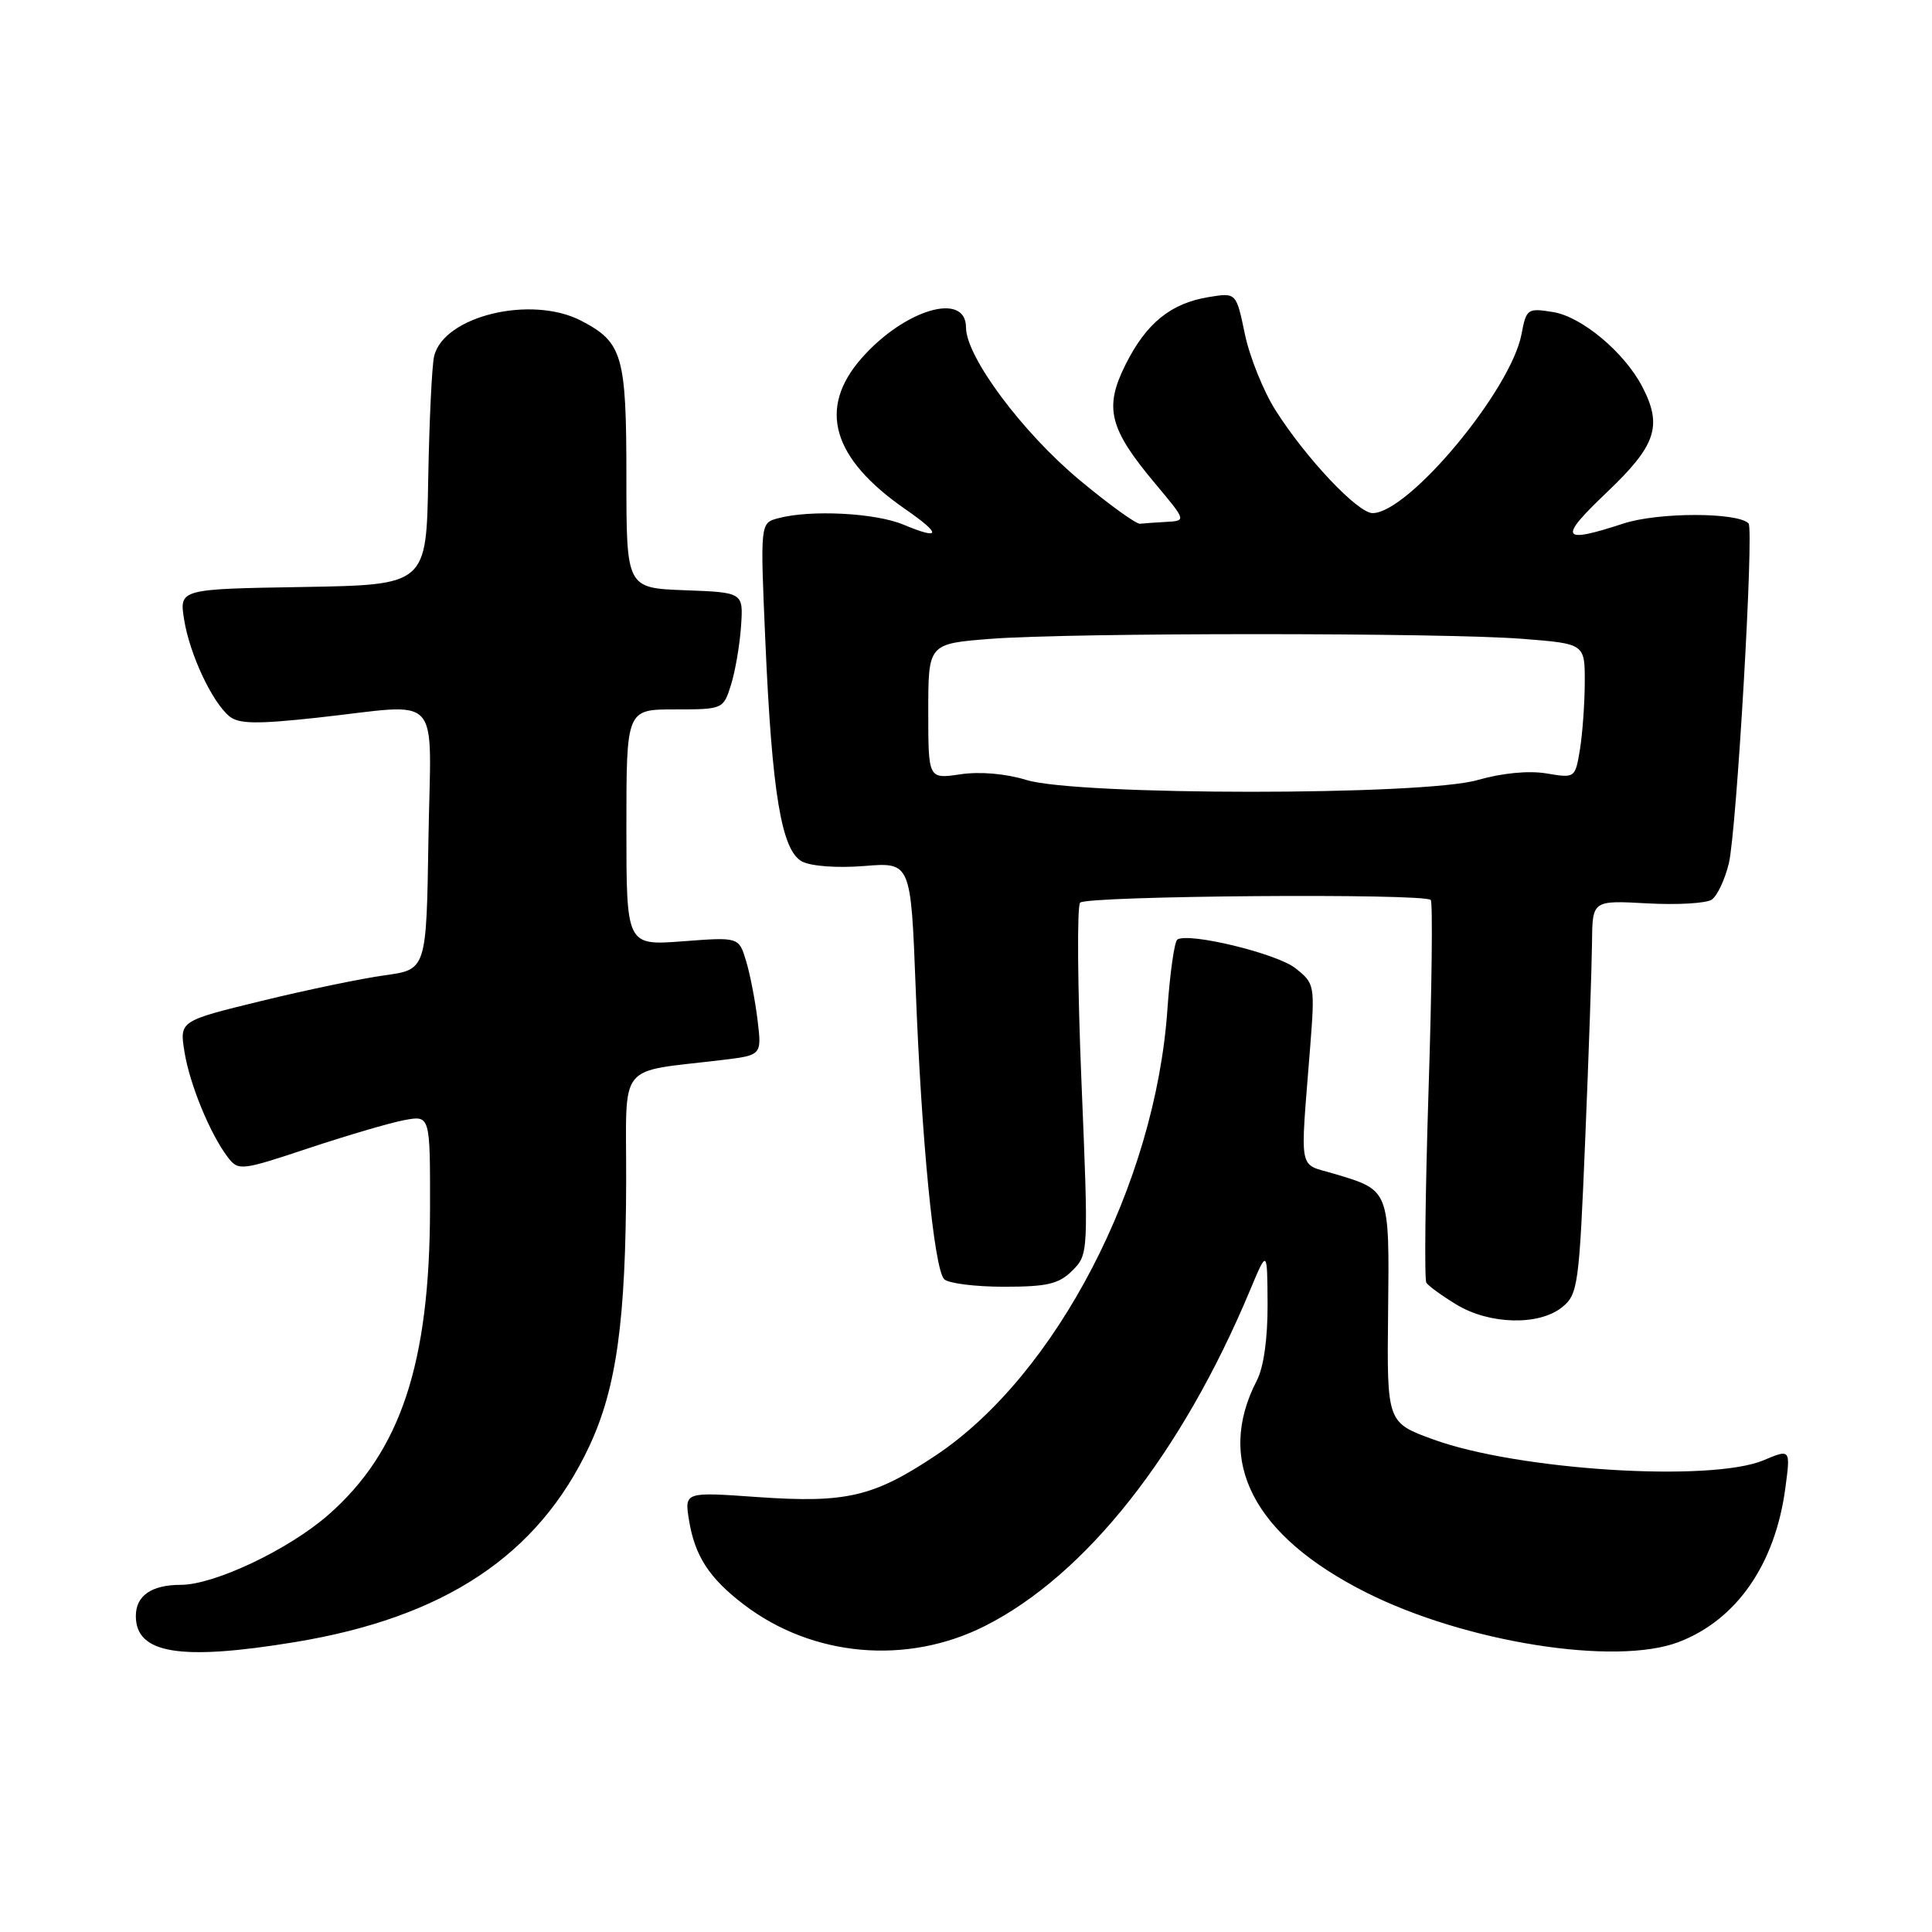<?xml version="1.0" encoding="UTF-8" standalone="no"?>
<!DOCTYPE svg PUBLIC "-//W3C//DTD SVG 1.1//EN" "http://www.w3.org/Graphics/SVG/1.1/DTD/svg11.dtd" >
<svg xmlns="http://www.w3.org/2000/svg" xmlns:xlink="http://www.w3.org/1999/xlink" version="1.1" viewBox="0 0 256 256">
 <g >
 <path fill="currentColor"
d=" M 39.00 217.60 C 58.91 214.34 71.32 206.09 78.09 191.62 C 81.69 183.93 82.93 174.97 82.97 156.34 C 83.00 140.42 81.61 142.16 95.72 140.45 C 100.94 139.82 100.94 139.82 100.38 135.16 C 100.07 132.60 99.39 129.07 98.86 127.33 C 97.90 124.16 97.90 124.16 90.45 124.73 C 83.00 125.29 83.00 125.29 83.00 109.64 C 83.00 94.00 83.00 94.00 89.42 94.00 C 95.79 94.00 95.85 93.97 96.86 90.75 C 97.42 88.96 98.02 85.47 98.19 83.00 C 98.50 78.50 98.50 78.50 90.75 78.21 C 83.00 77.92 83.00 77.92 83.00 63.18 C 83.00 47.06 82.50 45.35 76.99 42.49 C 70.37 39.07 58.77 41.88 57.52 47.22 C 57.23 48.47 56.88 55.80 56.74 63.50 C 56.50 77.50 56.50 77.50 40.13 77.78 C 23.75 78.05 23.75 78.05 24.40 82.12 C 25.14 86.70 28.08 92.99 30.39 94.91 C 31.62 95.93 34.02 95.97 42.01 95.10 C 58.91 93.26 57.09 91.26 56.77 111.24 C 56.50 128.47 56.50 128.47 51.00 129.23 C 47.98 129.64 40.62 131.17 34.64 132.63 C 23.79 135.28 23.79 135.28 24.44 139.35 C 25.13 143.69 27.86 150.30 30.20 153.36 C 31.59 155.16 31.95 155.12 40.90 152.14 C 46.00 150.45 51.70 148.77 53.58 148.42 C 57.00 147.78 57.00 147.78 56.98 160.14 C 56.95 180.69 53.09 192.33 43.50 200.73 C 38.25 205.33 28.41 210.00 23.95 210.00 C 20.07 210.00 18.00 211.44 18.00 214.13 C 18.00 219.12 23.82 220.09 39.00 217.60 Z  M 130.53 215.44 C 143.90 208.68 156.57 192.62 165.62 171.00 C 167.92 165.50 167.92 165.50 167.96 172.80 C 167.98 177.35 167.45 181.17 166.53 182.94 C 161.00 193.63 166.07 203.46 180.96 210.98 C 194.07 217.60 214.05 220.78 222.43 217.58 C 230.12 214.64 235.23 207.26 236.57 197.16 C 237.26 191.99 237.26 191.99 233.66 193.50 C 226.66 196.42 201.18 194.82 189.96 190.75 C 183.77 188.50 183.77 188.50 183.93 173.91 C 184.11 157.57 184.17 157.73 176.78 155.53 C 171.96 154.09 172.27 155.73 173.59 138.92 C 174.25 130.50 174.21 130.31 171.63 128.28 C 169.16 126.34 157.57 123.53 156.01 124.49 C 155.62 124.73 155.03 128.89 154.69 133.72 C 153.10 156.87 139.97 182.18 124.02 192.83 C 115.76 198.34 112.14 199.19 100.40 198.37 C 90.69 197.68 90.69 197.68 91.30 201.45 C 92.07 206.18 93.98 209.12 98.56 212.61 C 107.66 219.56 120.20 220.67 130.53 215.44 Z  M 206.99 173.21 C 209.09 171.51 209.25 170.35 210.05 150.96 C 210.52 139.71 210.92 127.98 210.95 124.90 C 211.00 119.30 211.00 119.30 218.25 119.70 C 222.24 119.92 226.10 119.70 226.82 119.20 C 227.55 118.70 228.56 116.54 229.08 114.40 C 230.12 110.03 232.43 70.10 231.69 69.35 C 230.20 67.86 219.69 67.87 215.12 69.37 C 206.79 72.09 206.43 71.41 212.93 65.22 C 219.47 59.00 220.32 56.43 217.59 51.20 C 215.21 46.66 209.59 41.97 205.80 41.35 C 202.40 40.80 202.24 40.92 201.61 44.27 C 200.22 51.68 186.66 67.97 181.88 67.99 C 179.92 68.00 173.05 60.73 169.02 54.37 C 167.41 51.83 165.58 47.28 164.95 44.26 C 163.81 38.77 163.81 38.77 160.18 39.36 C 155.14 40.18 151.90 42.80 149.15 48.29 C 146.27 54.03 146.95 56.78 153.07 64.08 C 157.19 69.00 157.19 69.00 154.59 69.15 C 153.17 69.23 151.58 69.34 151.06 69.40 C 150.54 69.45 146.94 66.85 143.05 63.61 C 135.46 57.29 128.00 47.27 128.00 43.39 C 128.00 38.58 119.85 40.99 114.15 47.48 C 108.32 54.12 110.25 60.74 119.96 67.47 C 124.80 70.82 124.69 71.60 119.69 69.51 C 115.98 67.96 107.38 67.52 103.11 68.67 C 100.73 69.30 100.73 69.30 101.41 84.90 C 102.29 105.12 103.55 112.69 106.27 114.15 C 107.47 114.78 110.92 115.04 114.51 114.75 C 120.69 114.25 120.69 114.25 121.33 130.88 C 122.10 151.08 123.77 168.15 125.11 169.50 C 125.65 170.05 129.21 170.50 133.02 170.50 C 138.77 170.50 140.31 170.14 142.10 168.35 C 144.23 166.21 144.24 166.02 143.30 143.35 C 142.78 130.78 142.70 120.10 143.12 119.61 C 143.91 118.69 188.68 118.34 189.58 119.25 C 189.86 119.52 189.73 130.88 189.29 144.47 C 188.86 158.07 188.72 169.55 189.00 169.97 C 189.28 170.40 191.07 171.70 193.00 172.87 C 197.37 175.52 203.94 175.68 206.99 173.21 Z  M 136.00 103.35 C 133.27 102.51 129.83 102.21 127.25 102.60 C 123.00 103.23 123.00 103.23 123.00 94.26 C 123.00 85.30 123.00 85.30 131.25 84.65 C 141.93 83.82 191.07 83.82 201.75 84.65 C 210.00 85.30 210.00 85.30 209.99 90.40 C 209.98 93.20 209.69 97.22 209.35 99.31 C 208.72 103.11 208.70 103.12 204.90 102.48 C 202.55 102.09 199.03 102.43 195.79 103.36 C 188.58 105.44 142.78 105.43 136.00 103.35 Z "/>
</g>
</svg>